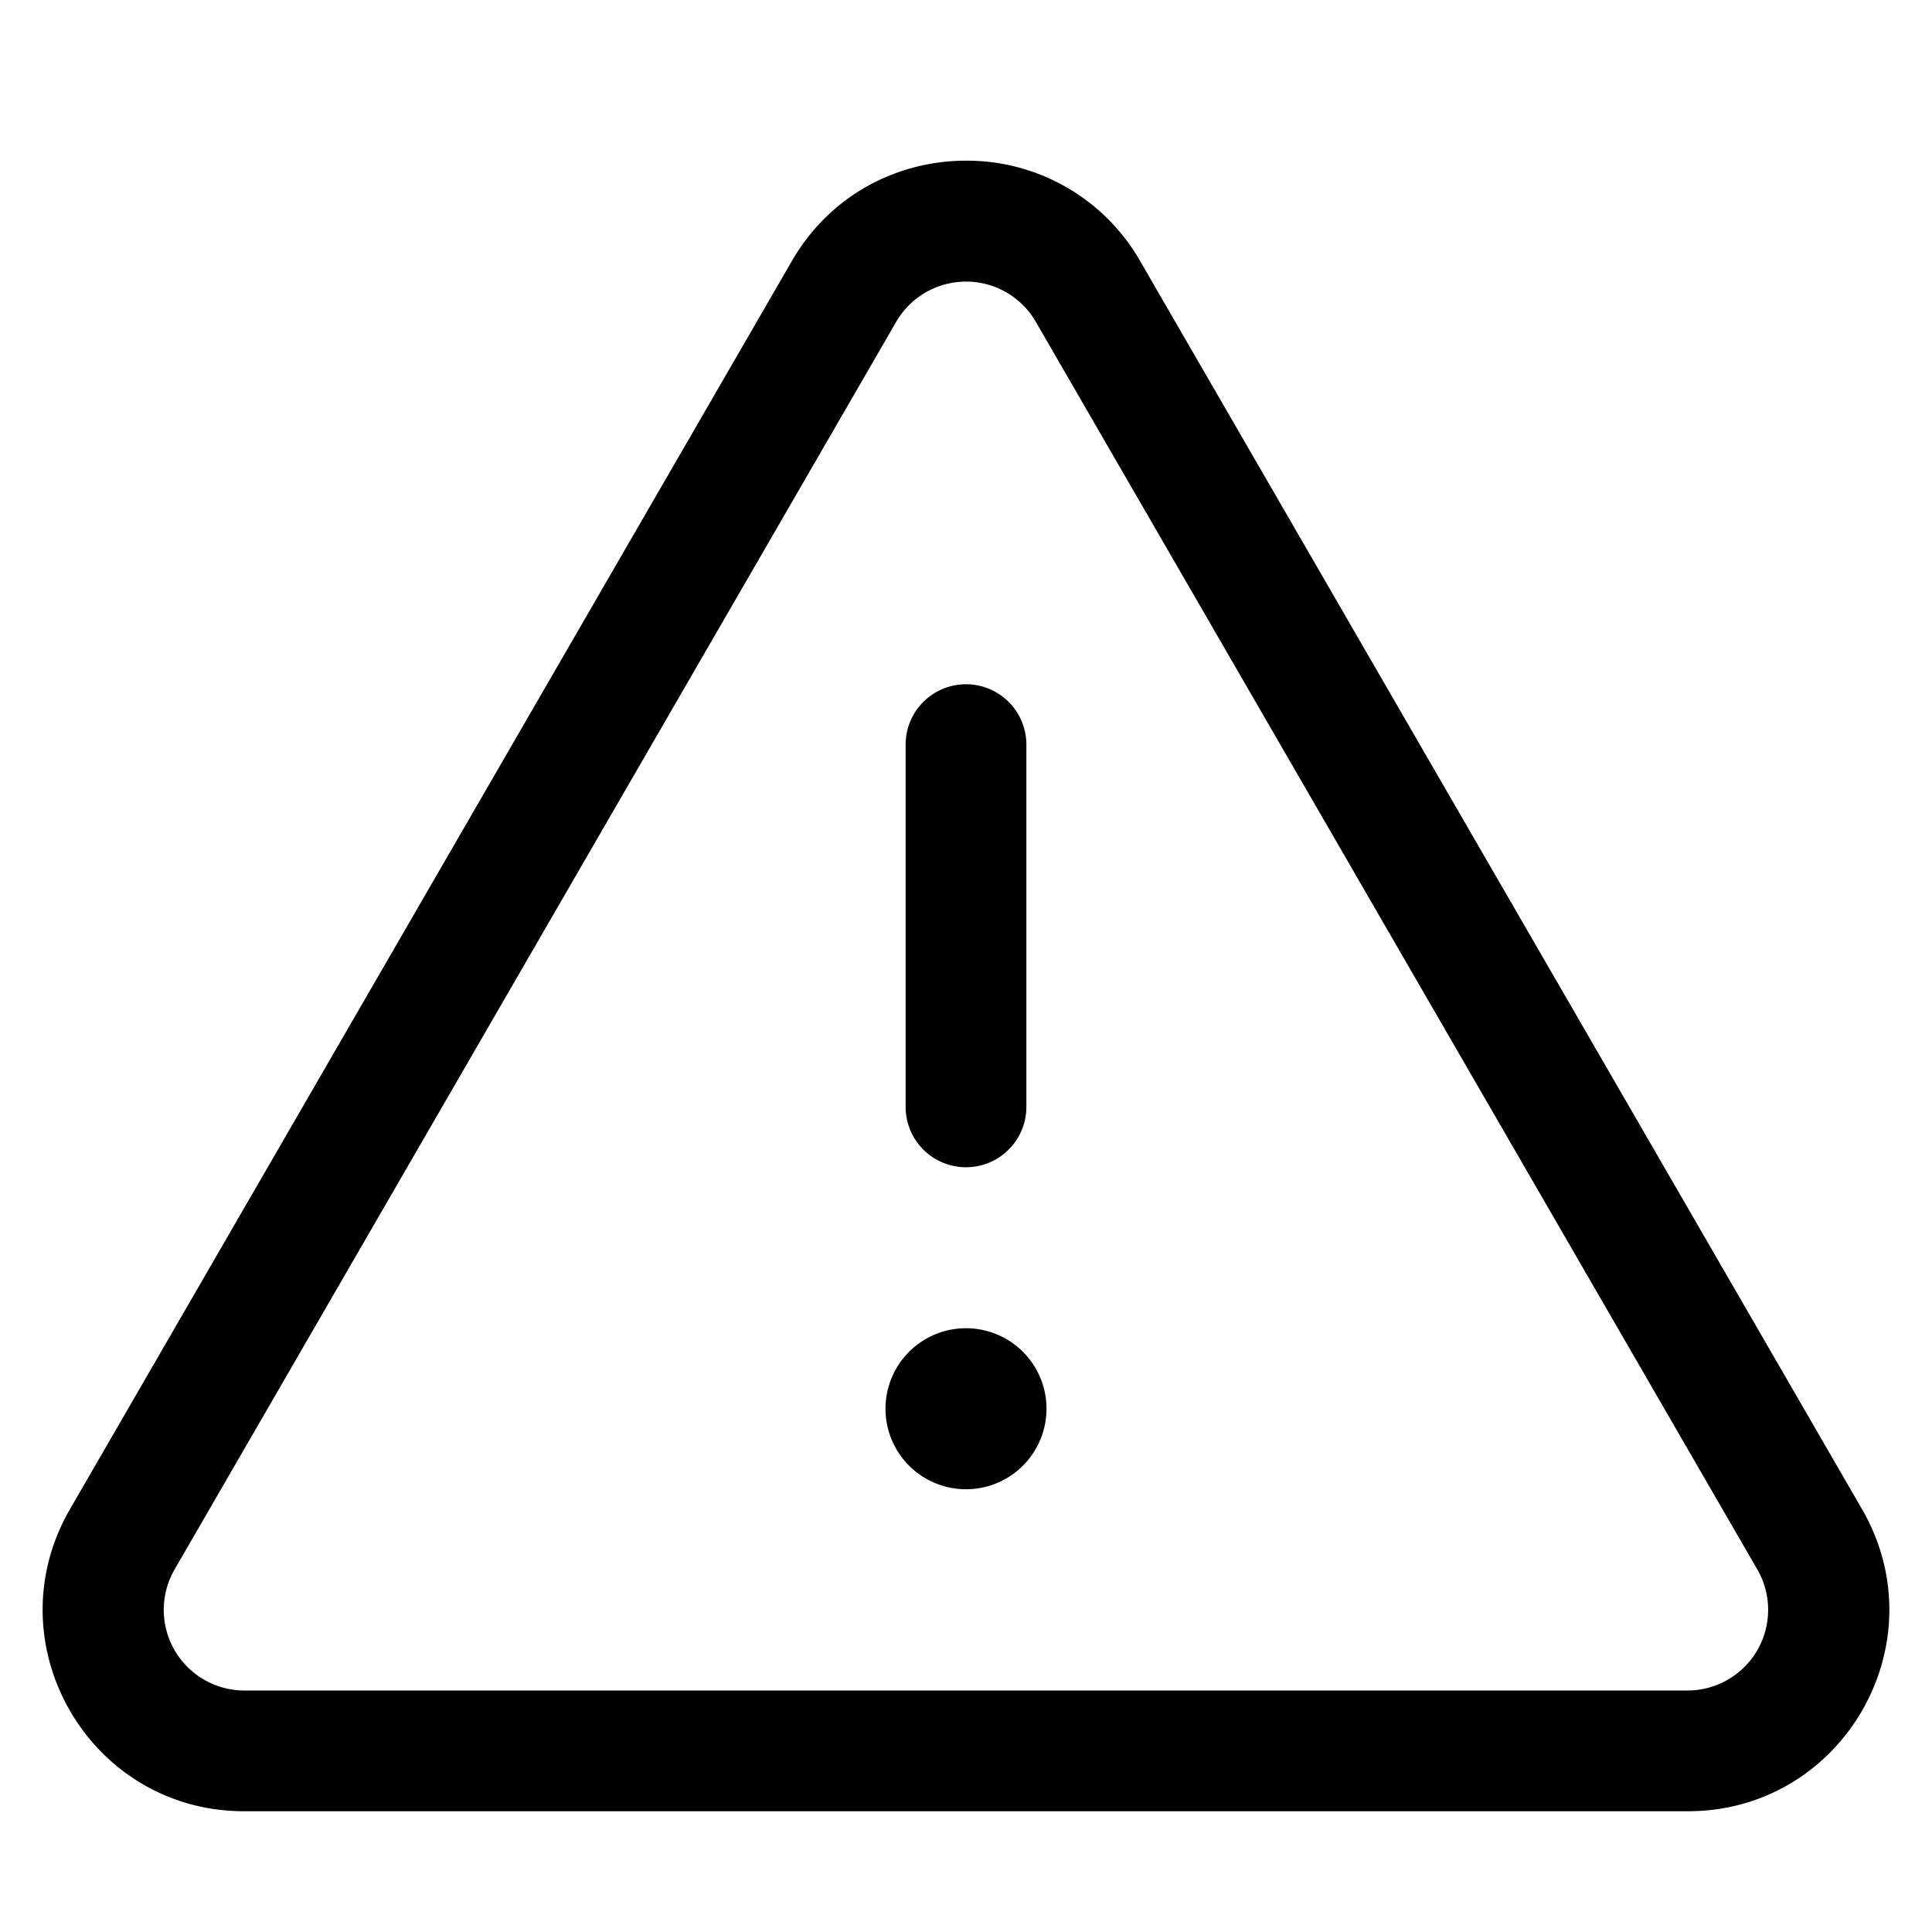 <svg xmlns="http://www.w3.org/2000/svg" width="24" height="24" viewBox="0 0 24 24"><path d="M12 1.996c-.841 0-1.683.416-2.164 1.248L.869 18.748c-.963 1.667.238 3.752 2.164 3.752h17.934c1.925 0 3.127-2.085 2.164-3.752L14.164 3.244A2.48 2.48 0 0 0 12 1.996zm-.207 1.524a1 1 0 0 1 1.072.474L21.832 19.5a1.002 1.002 0 0 1-.865 1.5H3.033a1.002 1.002 0 0 1-.865-1.502l8.967-15.504a1 1 0 0 1 .658-.474zM12 8.5a.75.75 0 0 0-.75.75v4.5a.75.75 0 0 0 1.5 0v-4.5A.75.75 0 0 0 12 8.5zm-.143 8.01a1 1 0 0 0-.857.99 1 1 0 0 0 2 0 1 1 0 0 0-1.143-.99z"/></svg>